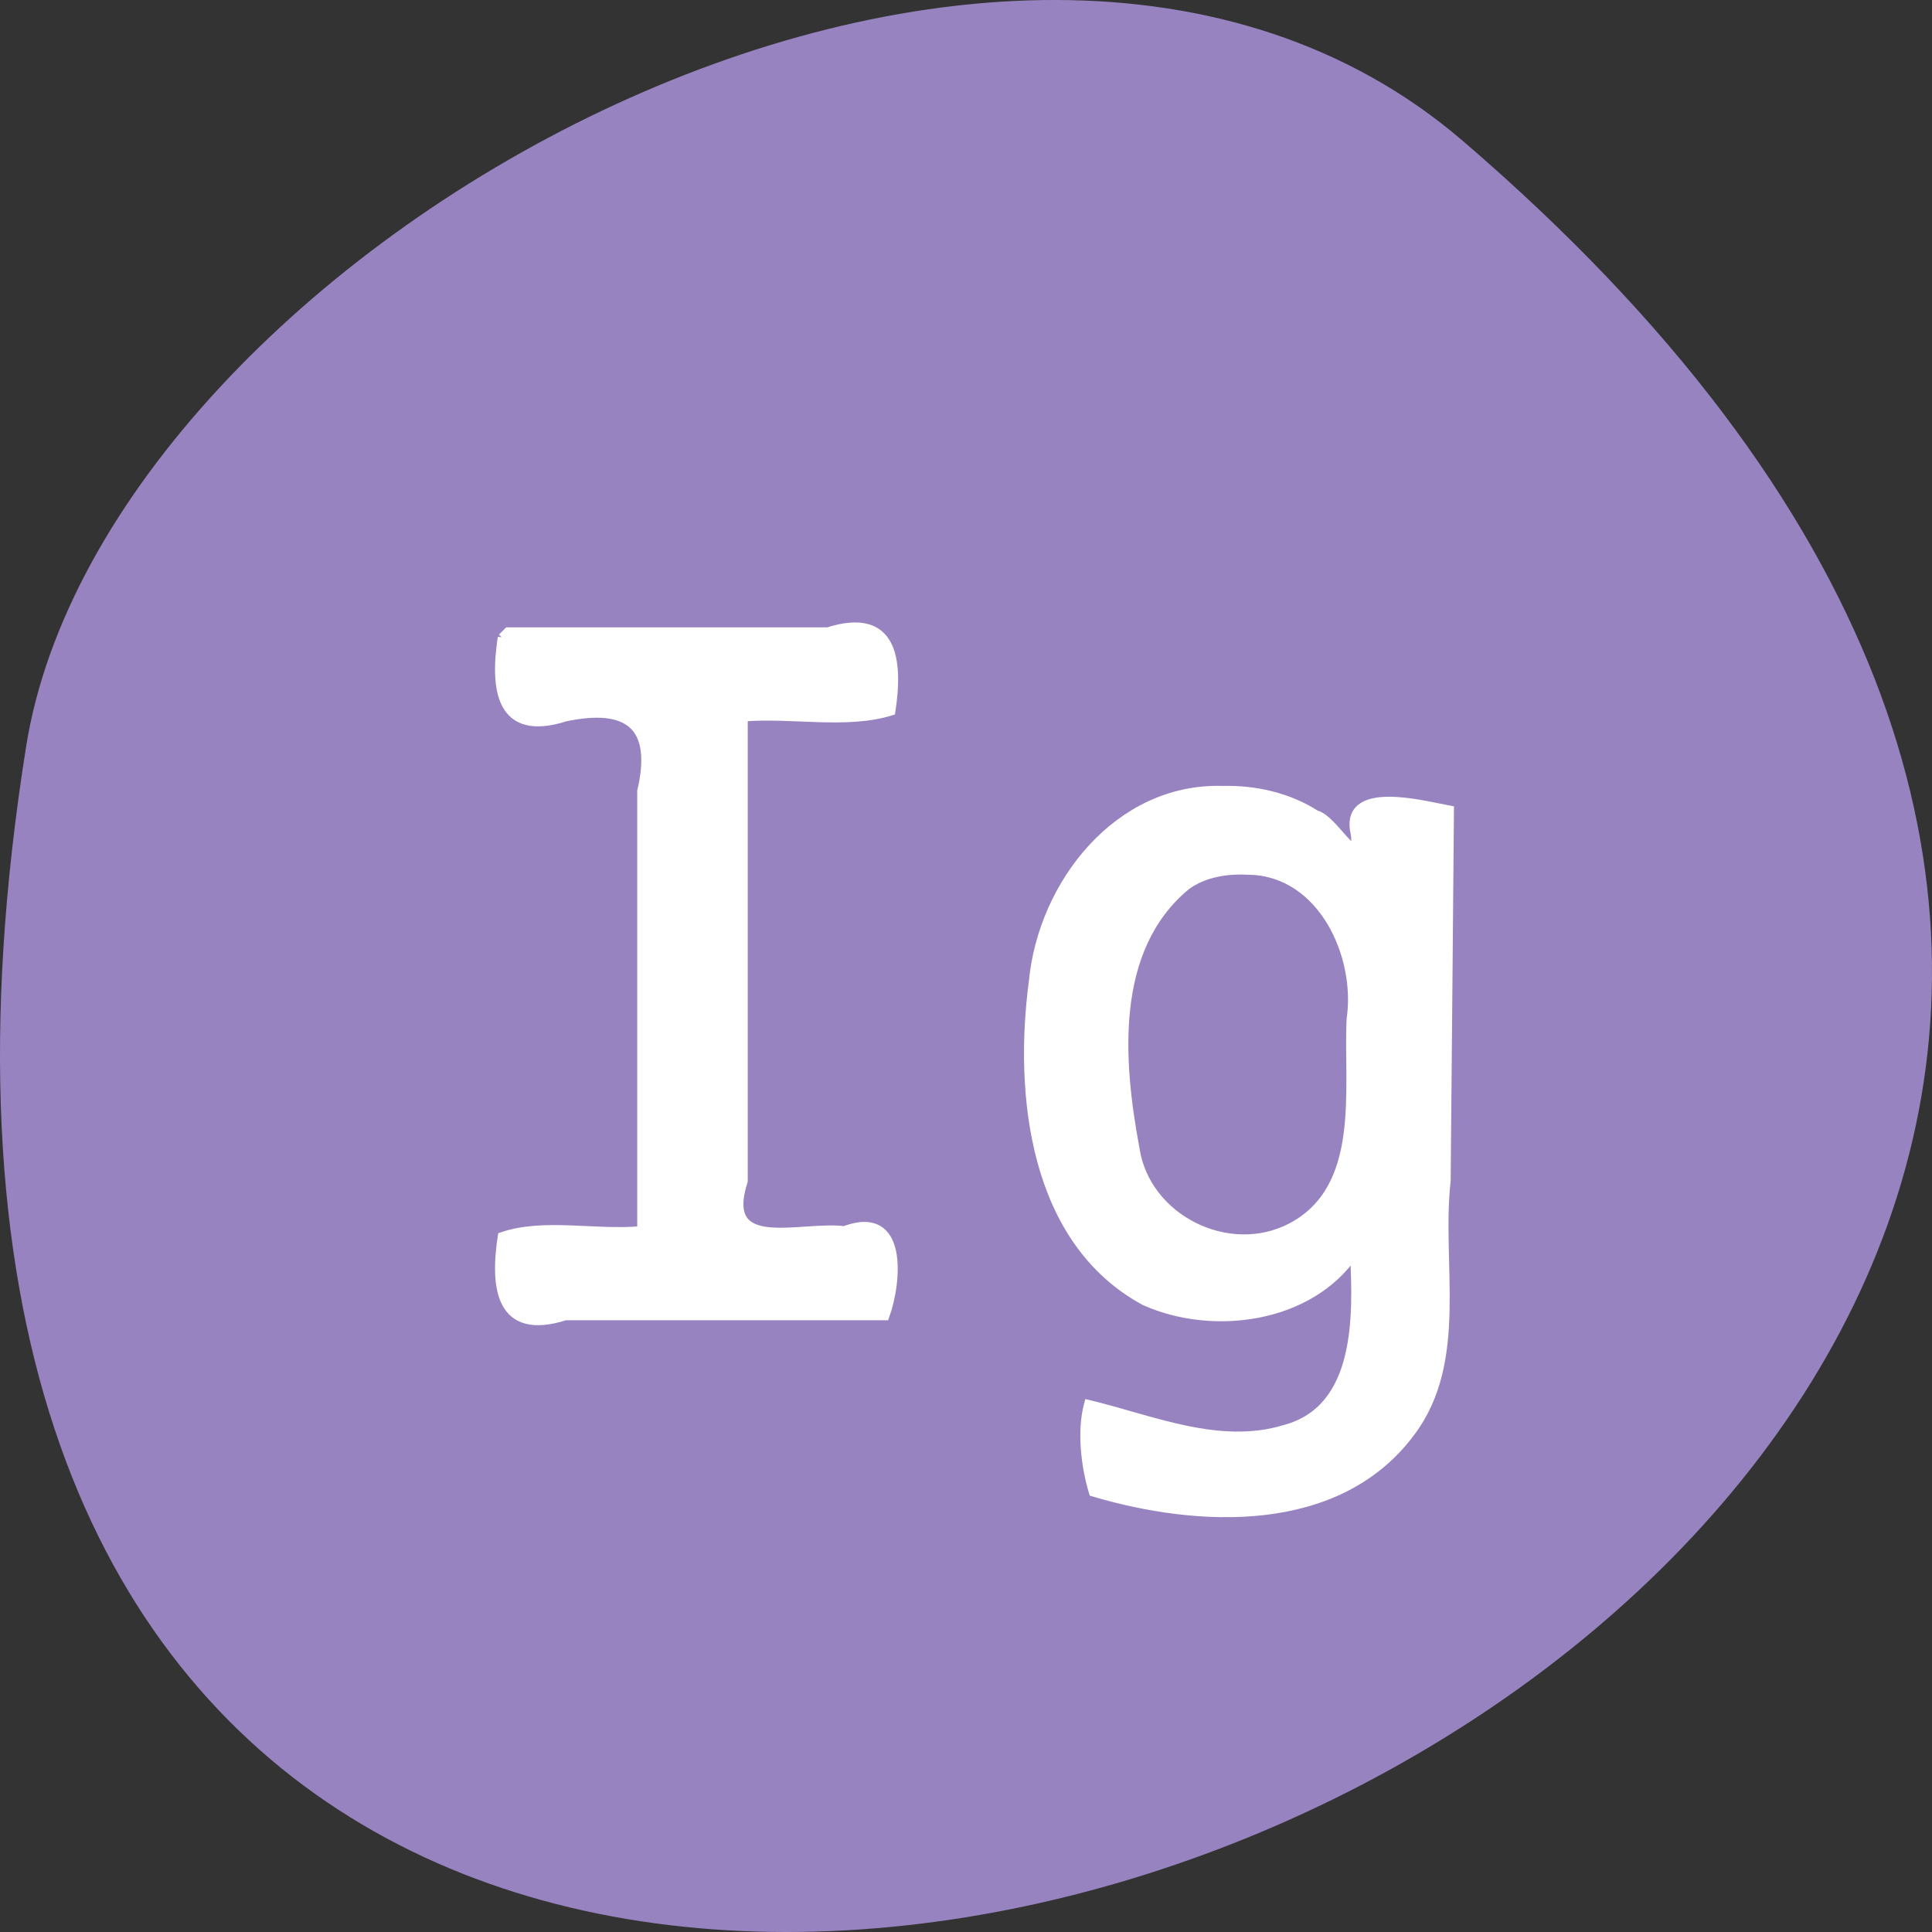 <svg xmlns="http://www.w3.org/2000/svg" viewBox="0 0 256 256"><rect x="0" y="0" width="256" height="256" fill="#333333" stroke="none"/><g transform="translate(0 -796.36)"><path d="m 193.83 815.03 c 225.34 193.41 -237.98 379.39 -190.37 80.26 10.438 -65.59 129.65 -132.38 190.37 -80.26 z" style="fill:#9883c1;color:#000"/><g transform="translate(0 796.36)" style="fill:#fff;stroke:#fff;stroke-width:1.087"><path d="m 66.5 84.47 c -1.049 6.853 -0.273 13.345 8.409 10.583 8.388 -1.77 12.09 1.146 10.07 9.783 0 19.394 0 38.788 0 58.18 -6.04 0.565 -12.999 -1.107 -18.478 0.8 -1.049 6.853 -0.273 13.345 8.409 10.583 14.13 0 28.26 0 42.39 0 1.595 -4.388 2.642 -14.417 -5.435 -11.383 -5.897 -0.72 -16.477 3.242 -13.33 -6.522 0 -20.481 0 -40.962 0 -61.44 6.413 -0.53 13.698 1.047 19.565 -0.8 1.049 -6.853 0.273 -13.345 -8.409 -10.583 -14.13 0 -28.26 0 -42.39 0 l -0.769 0.769 l -0.032 0.032 z"/><path d="m 161.96 104.68 c -13.814 -0.393 -23.845 12.456 -25.08 25.323 -2 14.986 0.001 34.424 14.787 42.43 9.09 4.066 21.915 2.348 27.773 -6.278 0.383 8.1 0.809 20.514 -9.186 23.19 -8.749 2.673 -17.725 -1.331 -26.06 -3.312 -0.981 3.63 -0.394 8.297 0.635 11.708 13.945 4.153 32.448 5.073 42.12 -7.931 7.16 -9.499 3.481 -22.358 4.726 -33.31 0.158 -16.4 0.292 -32.8 0.437 -49.2 -3.316 -0.591 -14.256 -3.649 -12.576 3.254 0.568 4.7 -2.785 -2.081 -5.157 -2.641 -3.671 -2.354 -8.096 -3.343 -12.426 -3.231 z m 3.656 10.687 c 9.557 0.269 14.612 11.233 13.358 19.705 -0.43 9.249 1.975 22.358 -7.919 27.541 -8.283 4.302 -19.2 -1.136 -20.605 -10.388 -2.153 -11.545 -3.377 -26.454 6.745 -34.834 2.411 -1.765 5.51 -2.187 8.422 -2.025 z"/></g></g></svg>